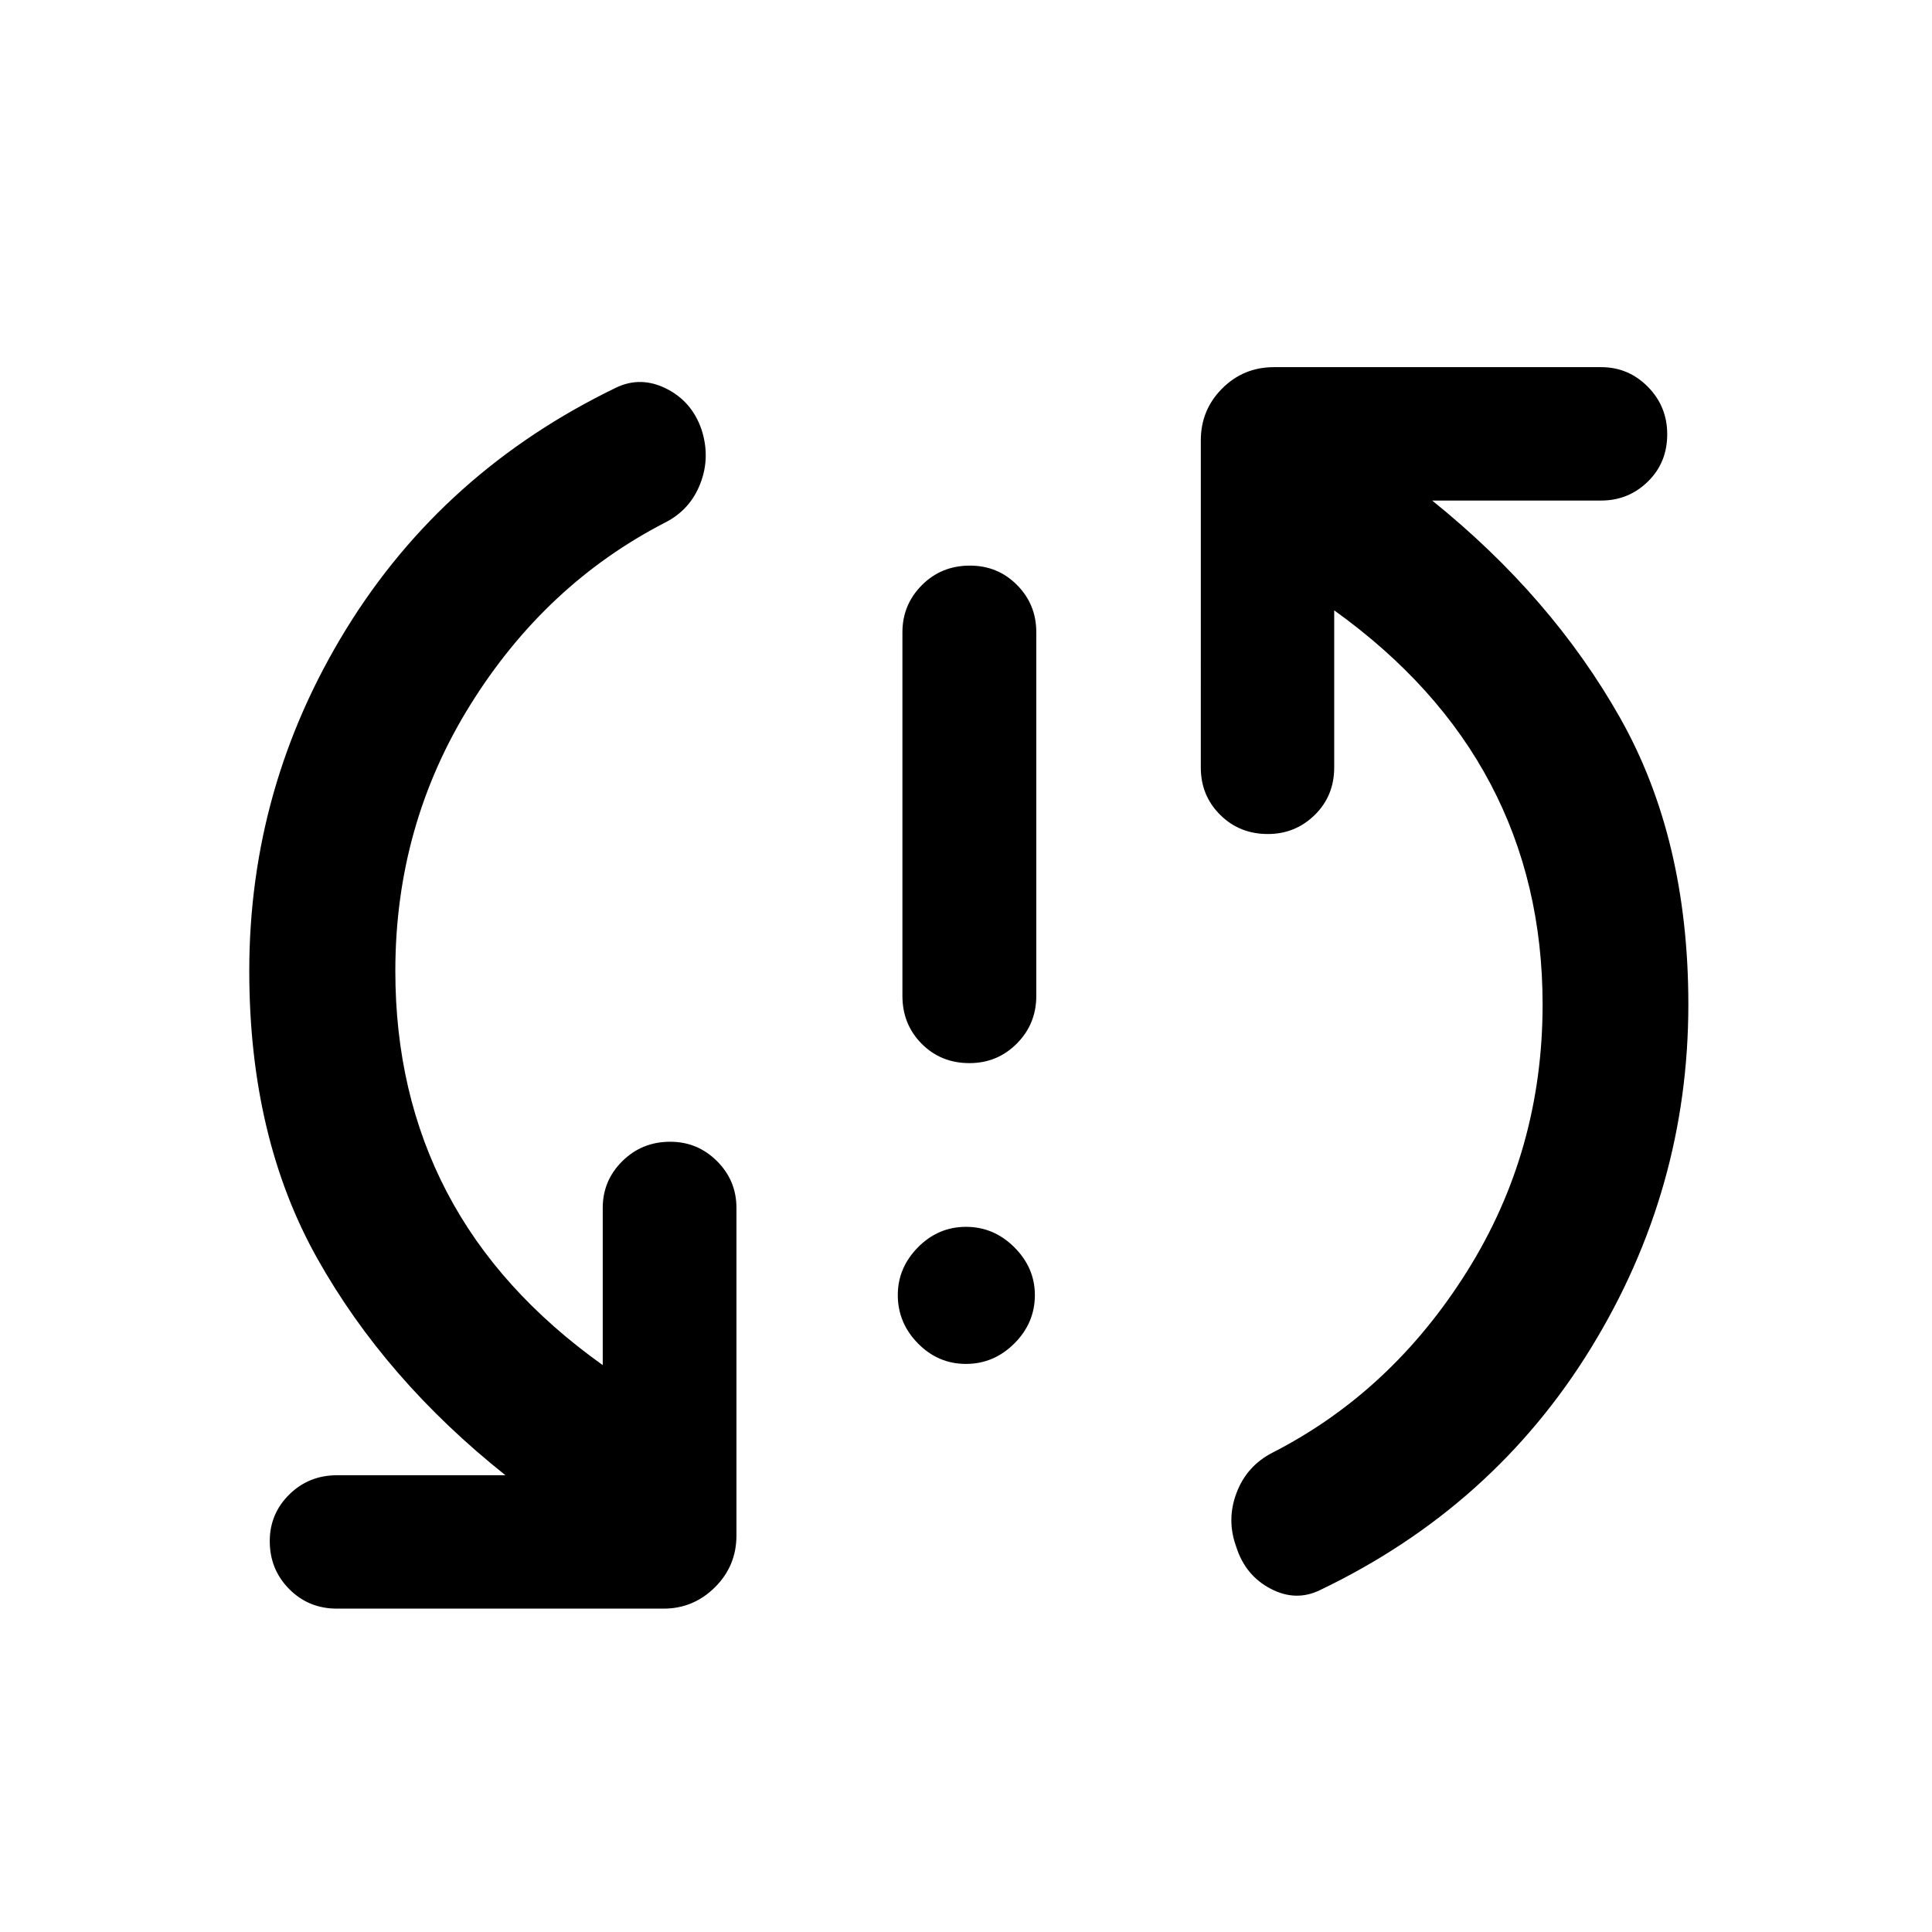 <svg xmlns="http://www.w3.org/2000/svg" height="40" viewBox="0 -960 960 960" width="40"><path d="M479.99-282.28q-13.86 0-23.87-10.19-10.01-10.19-10.01-24.04 0-13.53 10.02-23.7 10.03-10.18 23.88-10.18 13.86 0 24.04 10.19 10.17 10.19 10.17 23.71 0 13.86-10.19 24.04-10.19 10.17-24.04 10.17Zm1.73-149.46q-14.2 0-23.76-9.64-9.55-9.64-9.55-23.76v-180.72q0-13.67 9.67-23.38 9.67-9.71 23.87-9.71 13.86 0 23.42 9.64 9.56 9.64 9.56 23.42v180.72q0 14.01-9.68 23.72-9.67 9.71-23.53 9.71Zm-285.28-45.77q0 60.86 25.61 109.87 25.62 49 77.45 85.95v-78.12q0-13.58 9.74-23.22 9.73-9.64 23.79-9.64 13.62 0 23.26 9.64 9.65 9.64 9.65 23.22v162.75q0 15.17-10.69 25.77-10.7 10.61-25.51 10.61H167.41q-14.07 0-23.72-9.74-9.65-9.74-9.65-23.79 0-13.62 9.7-23.19 9.71-9.56 23.72-9.56h83.7q-59.68-47.47-93.49-107.69-33.81-60.23-33.81-142.86 0-91.74 48.26-170.08 48.26-78.34 134.06-119.82 12.2-5.81 24.86.5 12.66 6.32 17.48 20.15 4.57 13.85-.51 26.99-5.09 13.15-17.55 19.44-59.44 30.64-96.73 90.51-37.29 59.86-37.29 132.31Zm570.07 16.62q0-60.47-25.85-109.55-25.86-49.08-77.7-86.28v78.05q0 14.14-9.67 23.62-9.67 9.47-23.29 9.47-14.11 0-23.71-9.54-9.61-9.55-9.61-23.47V-741.2q0-15.16 10.61-25.76 10.6-10.61 25.77-10.61h162.51q13.58 0 23.22 9.74 9.64 9.74 9.64 23.63 0 14.11-9.64 23.52-9.64 9.4-23.22 9.4h-83.93q59.35 47.79 93.32 107.88 33.97 60.09 33.97 142.51 0 91.94-48.42 170.78-48.43 78.83-134.23 120.04-12.19 6.14-24.85-.47-12.66-6.61-17.15-20.86-4.91-13.37.14-26.79 5.06-13.41 17.91-20.01 59.13-30.25 96.66-90.1 37.52-59.84 37.52-132.59Z"/></svg>